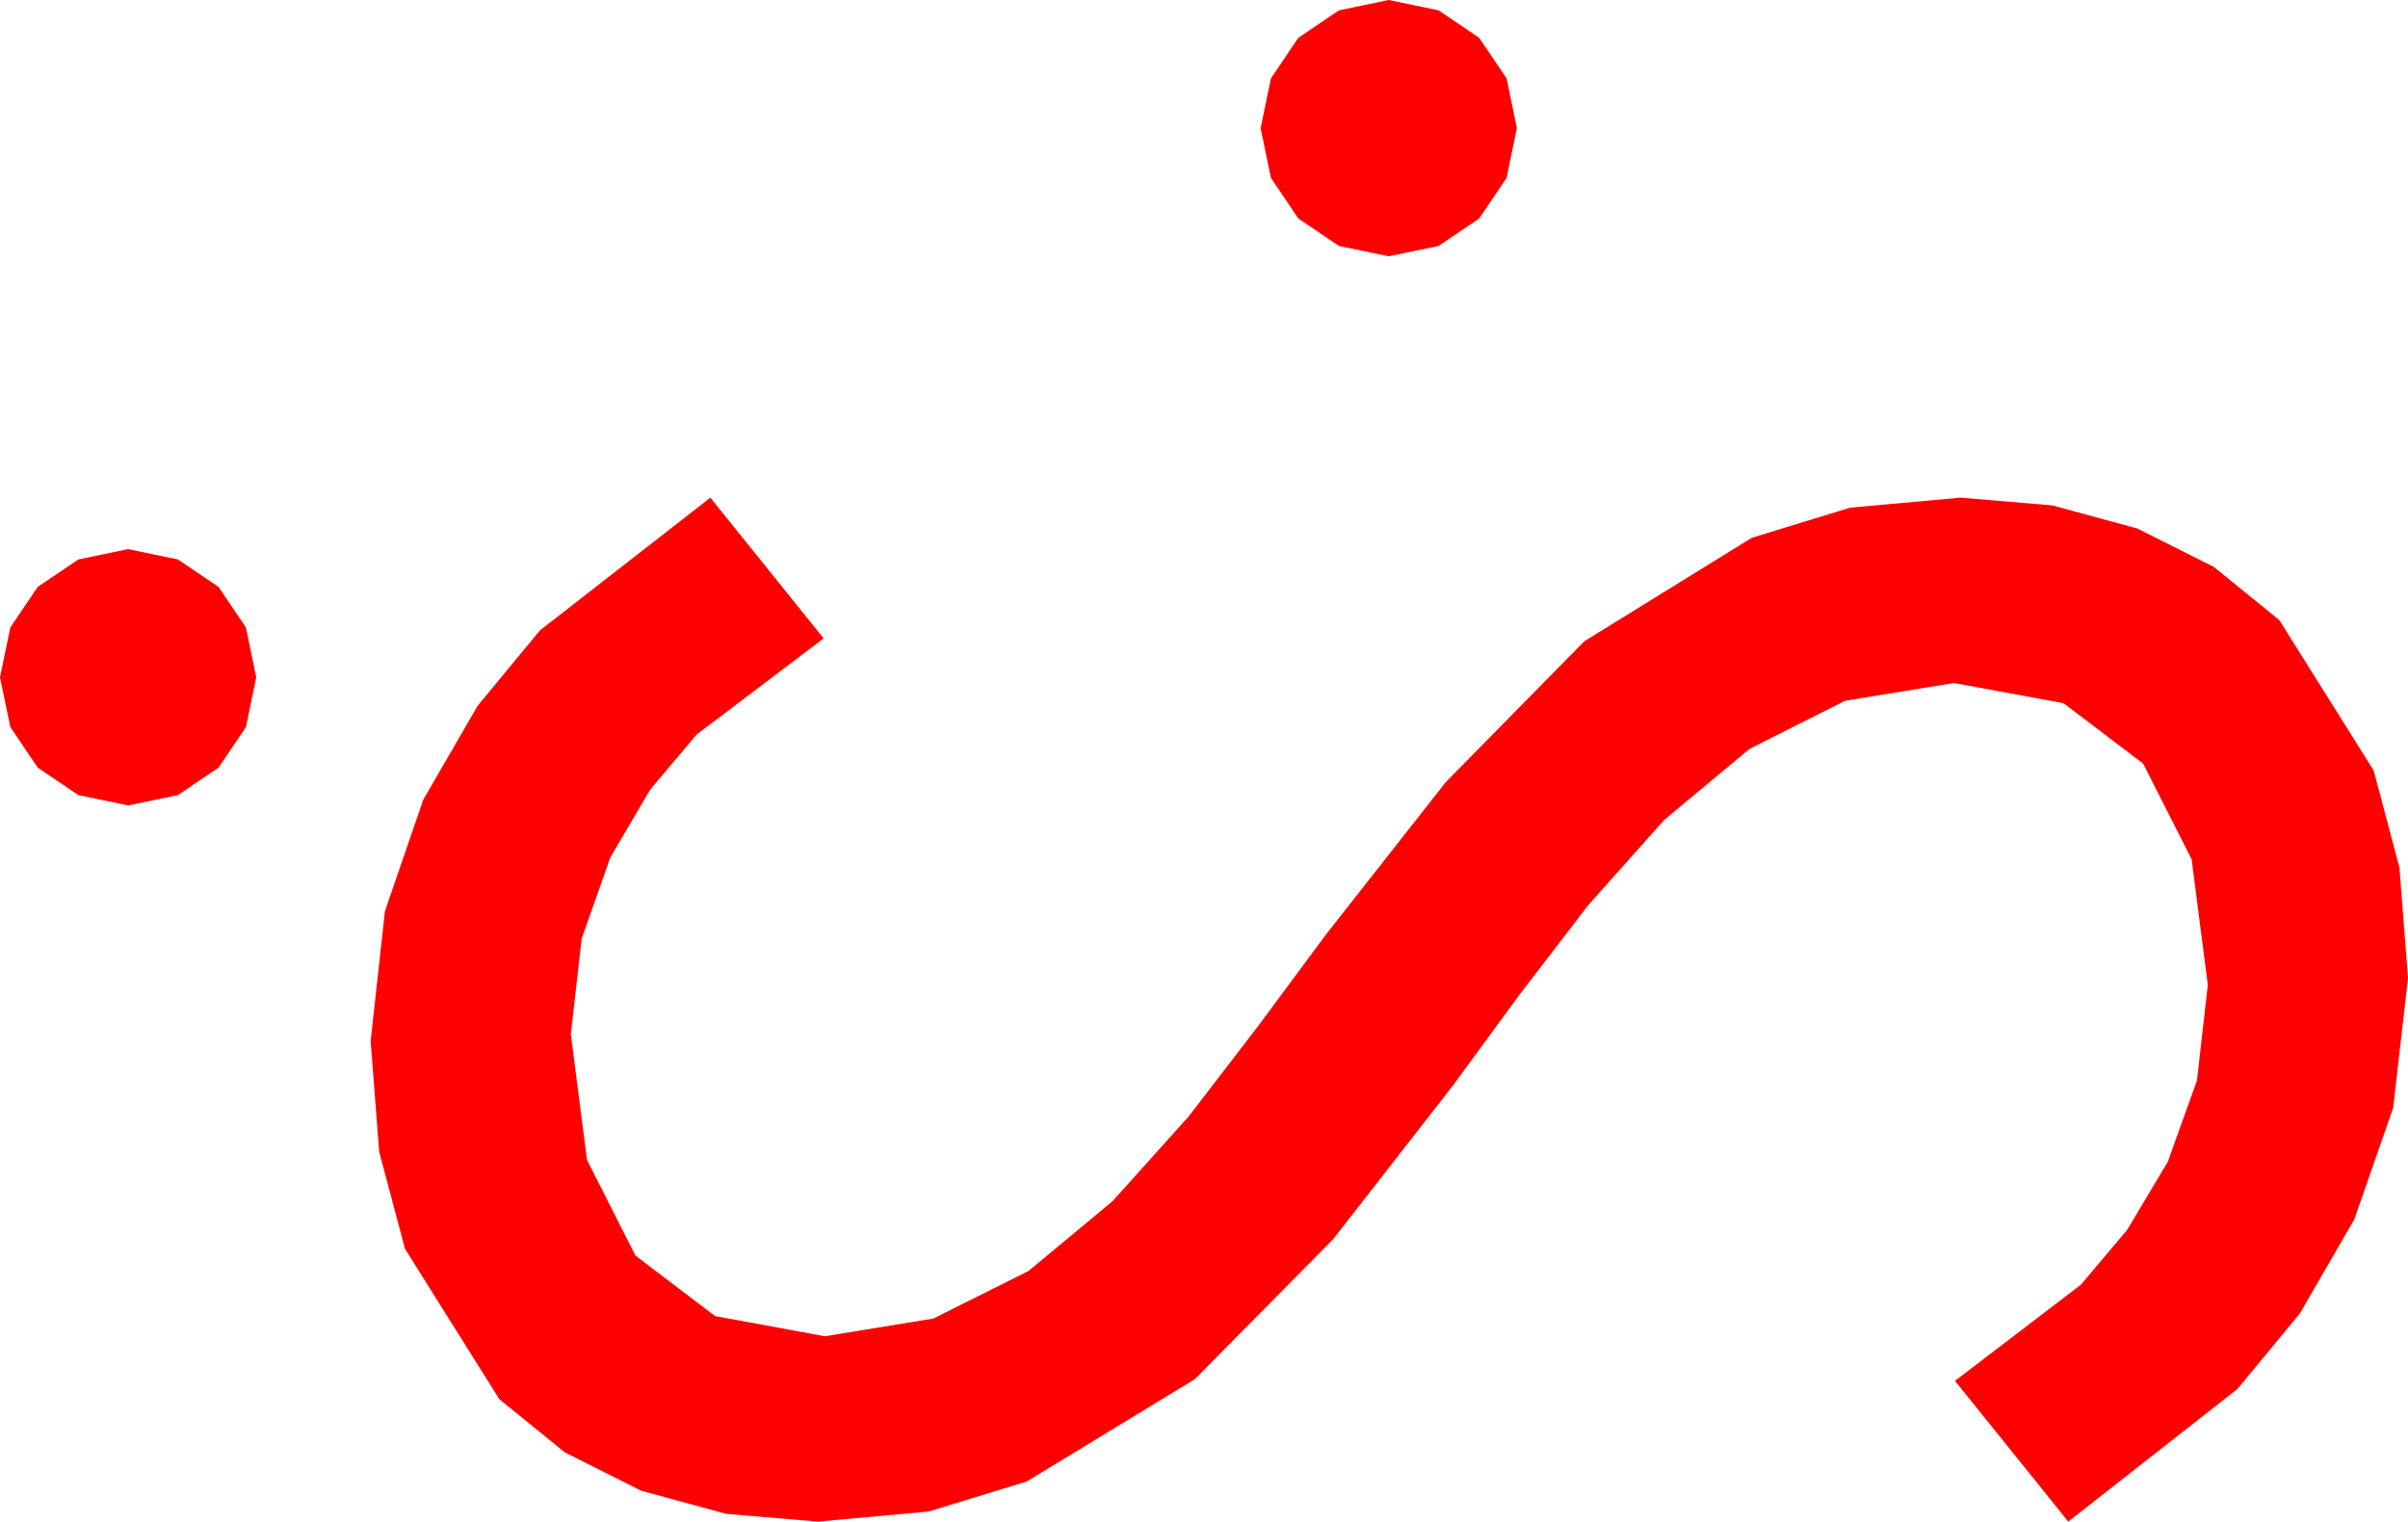 <?xml version="1.0" encoding="utf-8"?>
<!DOCTYPE svg PUBLIC "-//W3C//DTD SVG 1.1//EN" "http://www.w3.org/Graphics/SVG/1.1/DTD/svg11.dtd">
<svg width="61.67" height="38.965" xmlns="http://www.w3.org/2000/svg" xmlns:xlink="http://www.w3.org/1999/xlink" xmlns:xml="http://www.w3.org/XML/1998/namespace" version="1.1">
  <g>
    <g>
      <path style="fill:#FF0000;fill-opacity:1" d="M3.281,14.062L4.556,14.326 5.596,15.029 6.299,16.069 6.562,17.344 6.299,18.618 5.596,19.658 4.556,20.361 3.281,20.625 2.007,20.361 0.967,19.658 0.264,18.618 0,17.344 0.264,16.069 0.967,15.029 2.007,14.326 3.281,14.062z M18.193,12.744L21.094,16.348 17.842,18.809 16.655,20.215 15.63,21.958 14.897,24.038 14.619,26.484 15.033,29.703 16.274,32.153 18.314,33.702 21.123,34.219 23.906,33.765 26.338,32.549 28.491,30.762 30.439,28.594 32.241,26.25 33.955,23.936 37.031,20.024 40.576,16.421 44.868,13.77 47.384,13 50.215,12.744 52.562,12.942 54.741,13.535 56.697,14.517 58.374,15.879 60.791,19.731 61.45,22.211 61.67,25.049 61.289,28.374 60.293,31.23 58.901,33.633 57.305,35.566 52.969,38.965 50.068,35.361 53.291,32.9 54.478,31.494 55.518,29.751 56.265,27.671 56.543,25.225 56.129,22.006 54.888,19.556 52.848,18.007 50.039,17.49 47.256,17.944 44.81,19.175 42.627,20.991 40.679,23.174 38.892,25.503 37.207,27.803 34.146,31.729 30.601,35.317 26.294,37.939 23.778,38.708 20.947,38.965 18.6,38.767 16.421,38.174 14.465,37.192 12.788,35.83 10.371,31.978 9.712,29.498 9.492,26.66 9.858,23.335 10.84,20.479 12.231,18.076 13.828,16.143 18.193,12.744z M35.566,0L36.841,0.264 37.881,0.967 38.584,2.007 38.848,3.281 38.584,4.556 37.881,5.596 36.841,6.299 35.566,6.562 34.292,6.299 33.252,5.596 32.549,4.556 32.285,3.281 32.549,2.007 33.252,0.967 34.292,0.264 35.566,0z" />
    </g>
  </g>
</svg>